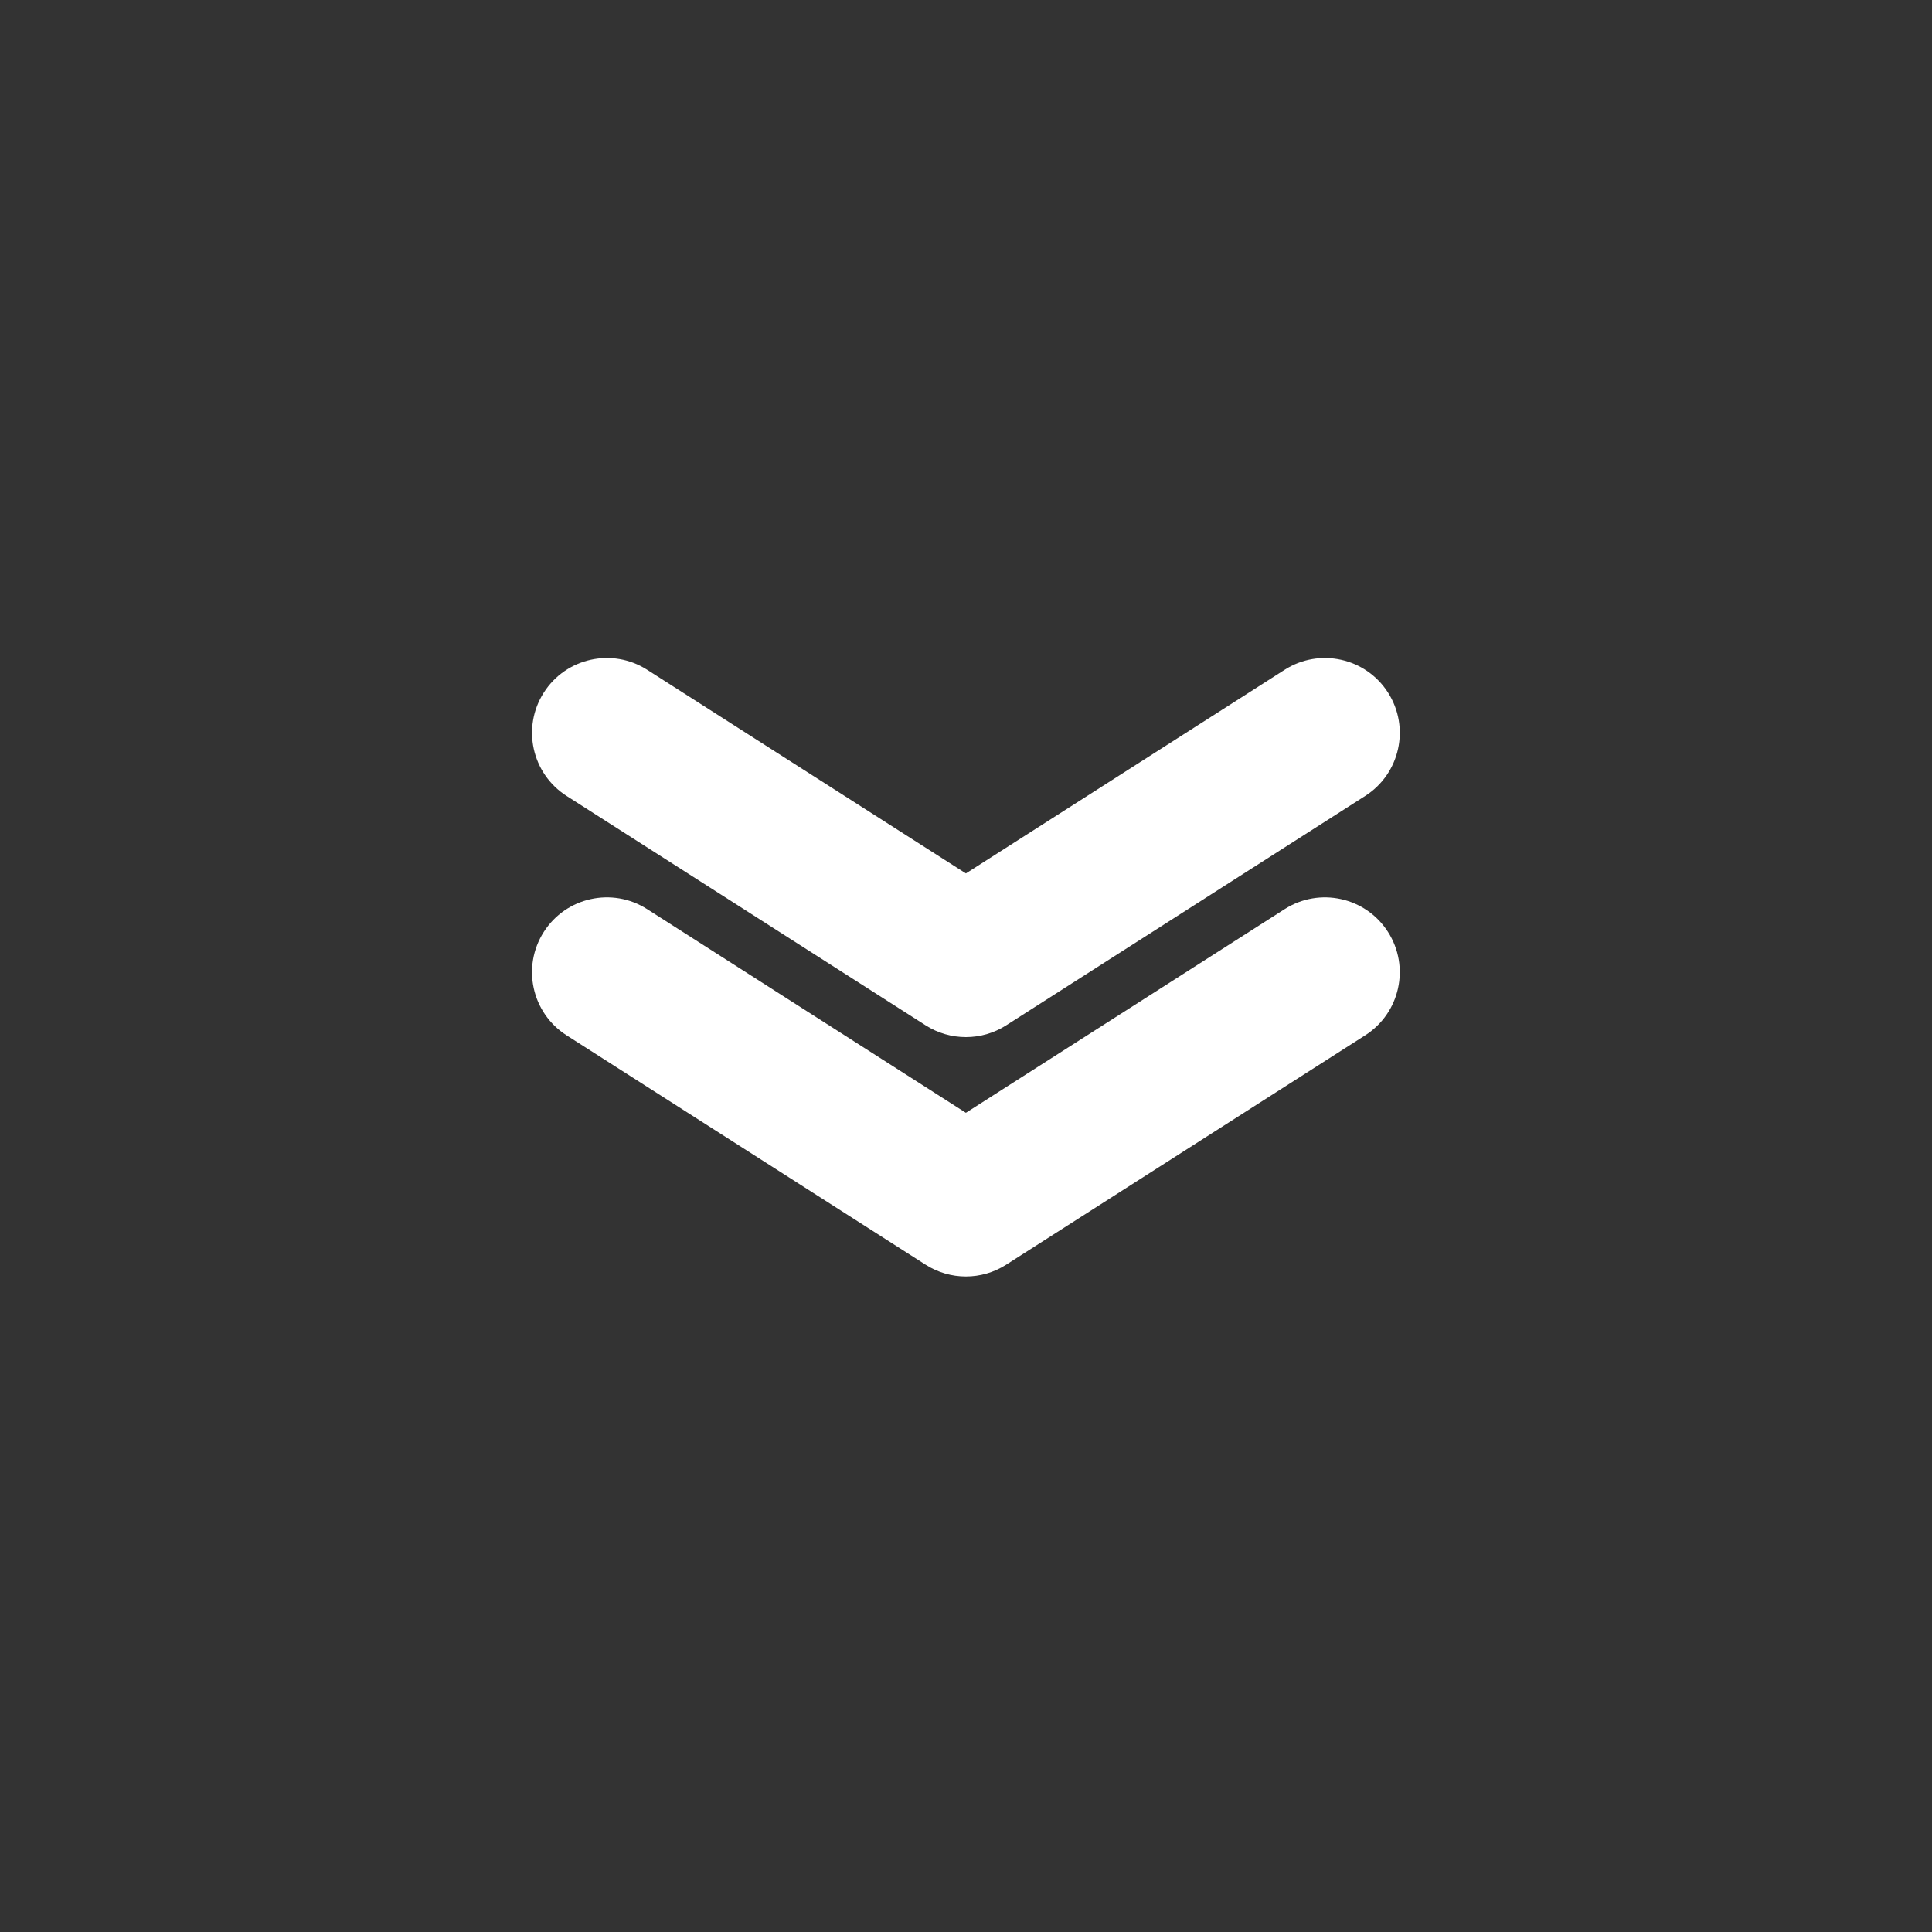 <svg width="276" height="276" viewBox="0 0 276 276" fill="none" xmlns="http://www.w3.org/2000/svg">
<rect x="0" y="0" width="276" height="276" fill="#333333" stroke="none"/>
<g id="arrow-down">
<g id="arrow-down_2">
<g id="Group">
<path id="Vector" d="M80.936 147.9L132.227 180.67C133.982 181.792 135.984 182.353 137.984 182.353C139.984 182.353 141.985 181.793 143.74 180.67L195.031 147.9C200.007 144.721 201.465 138.109 198.285 133.133C195.107 128.156 188.493 126.702 183.518 129.88L137.984 158.971L92.451 129.879C87.477 126.701 80.863 128.156 77.684 133.132C74.504 138.109 75.961 144.72 80.936 147.9Z" fill="white"/>
<path id="Vector_2" d="M80.939 113.704L132.23 146.474C133.985 147.596 135.986 148.157 137.986 148.157C139.986 148.157 141.988 147.597 143.743 146.474L195.034 113.704C200.009 110.525 201.468 103.913 198.287 98.937C195.107 93.96 188.496 92.506 183.52 95.684L137.986 124.776L92.454 95.683C87.48 92.505 80.866 93.96 77.687 98.936C74.508 103.912 75.963 110.524 80.939 113.704Z" fill="white"/>
</g>
</g>
</g>
</svg>
